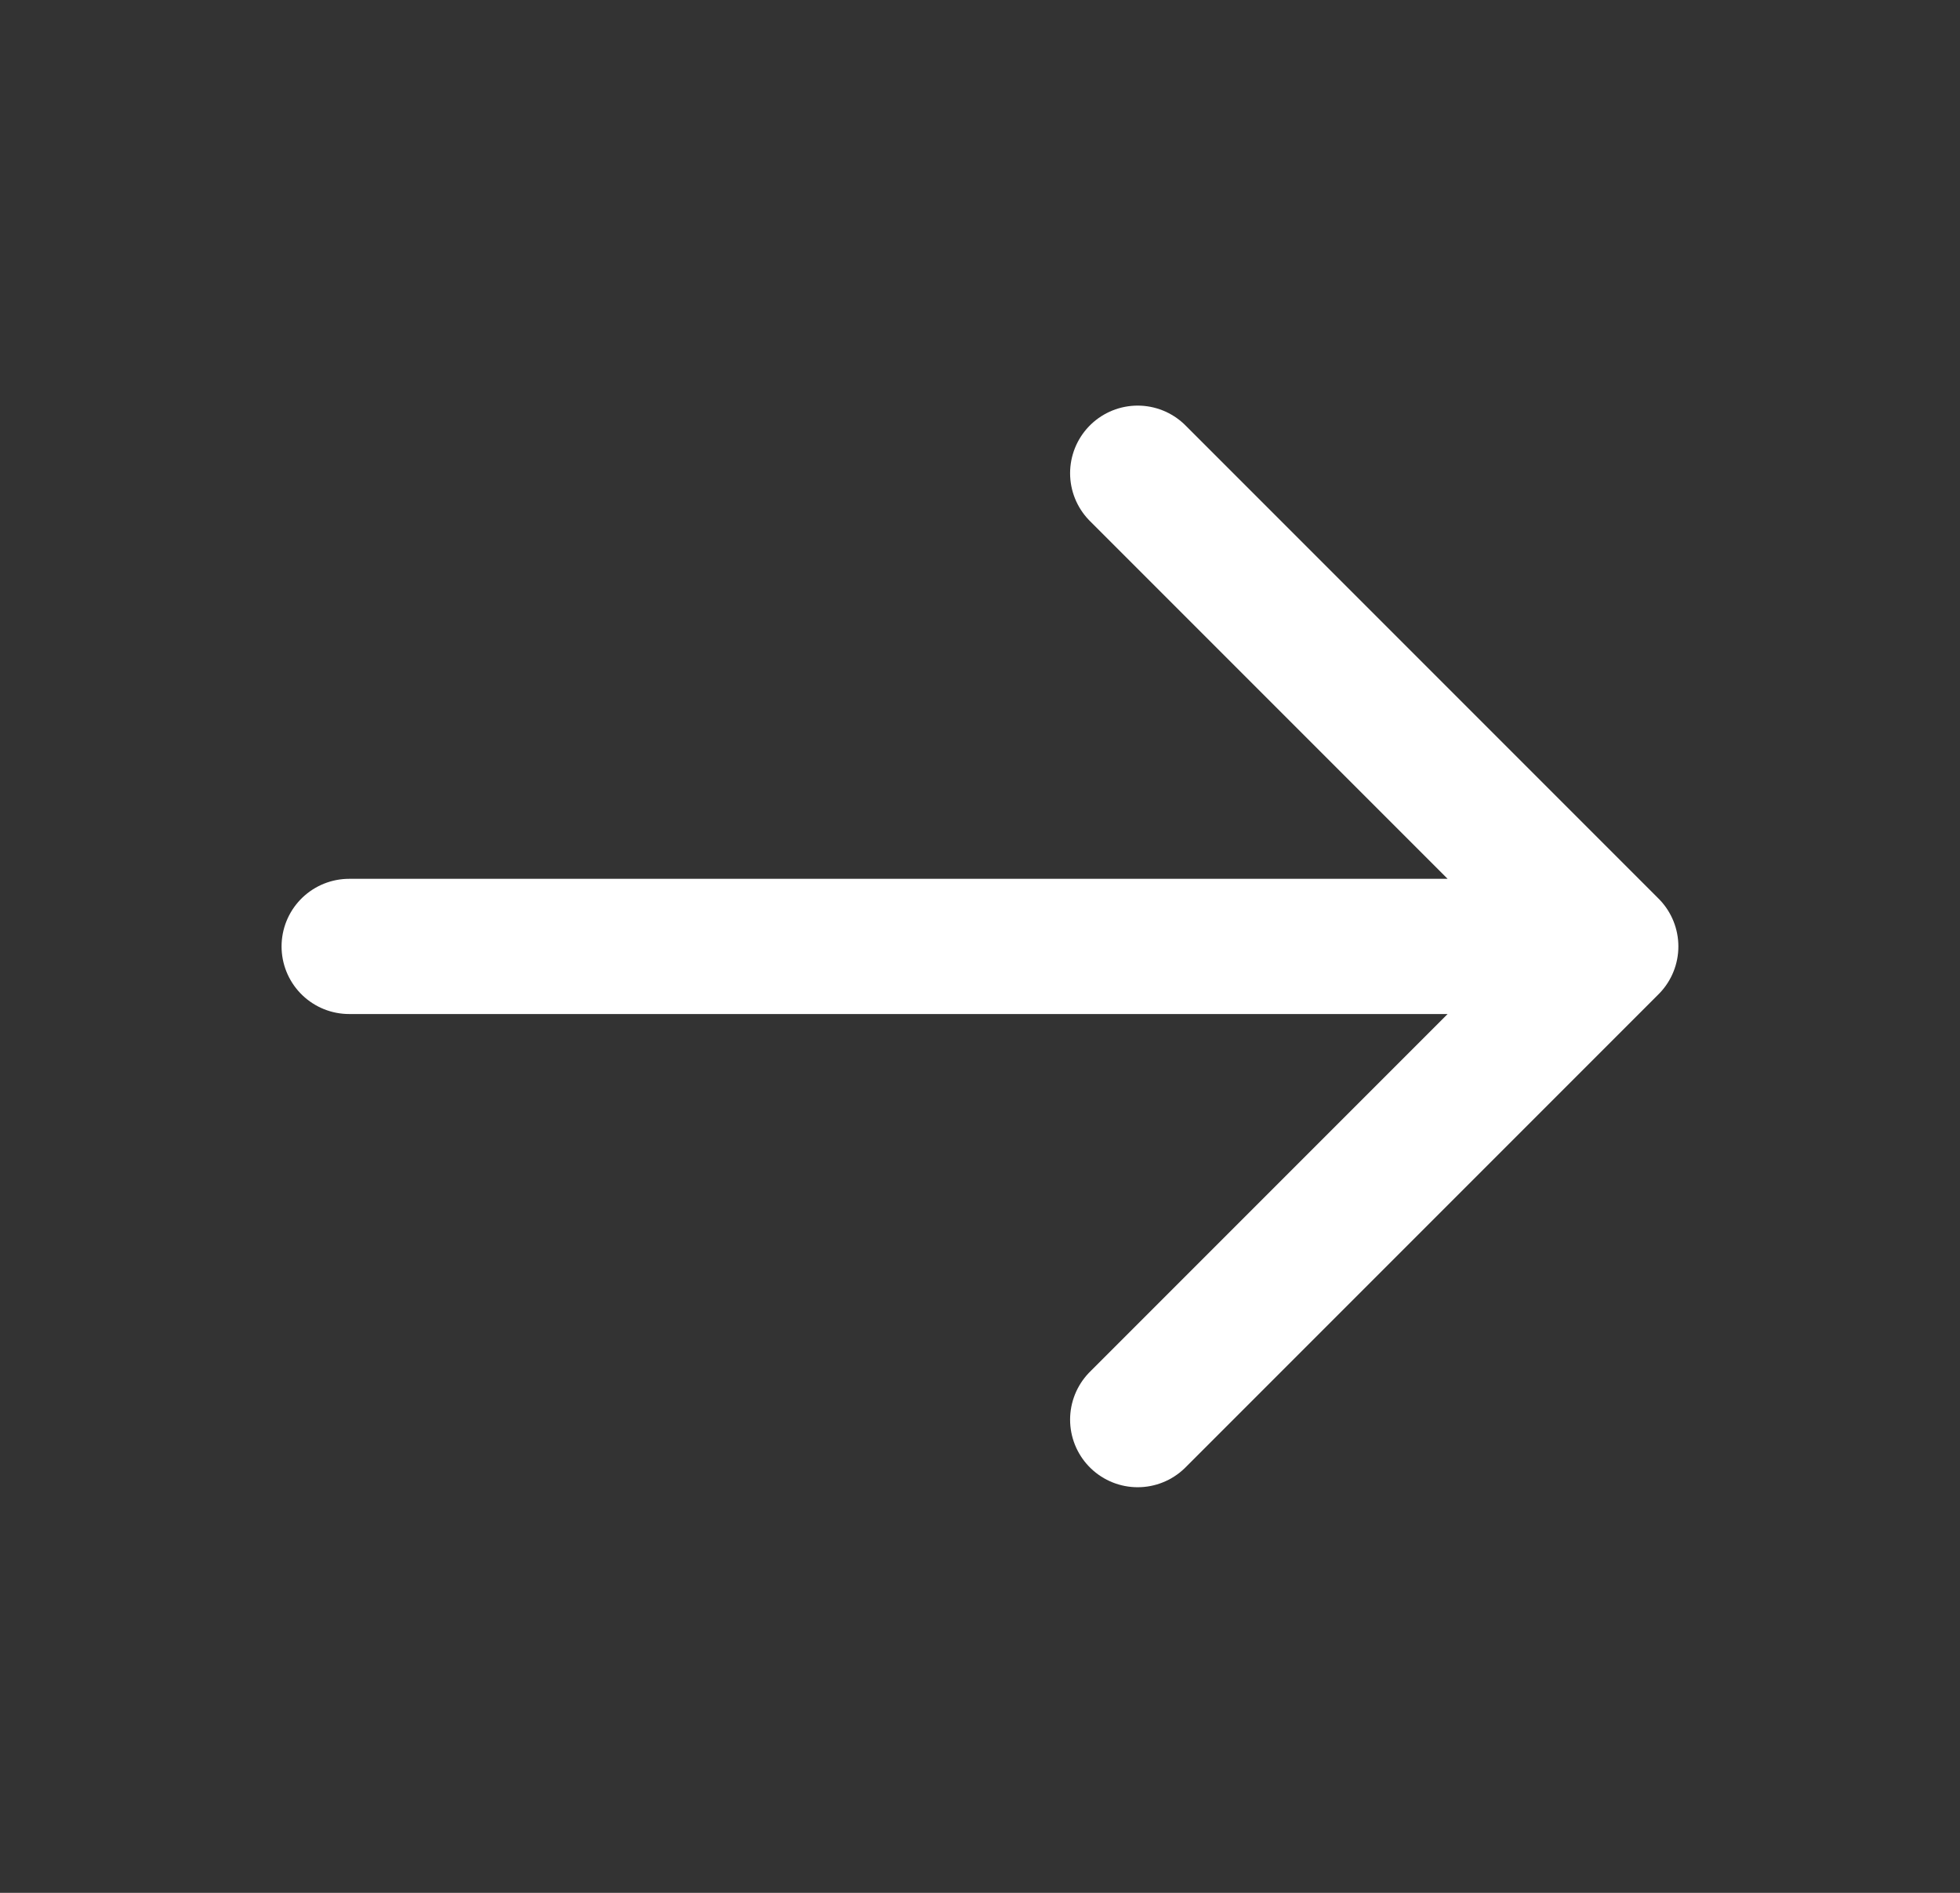 <svg width="29" height="28" viewBox="0 0 29 28" fill="none" xmlns="http://www.w3.org/2000/svg">
<rect x="0" y="0" width="29" height="28" fill="#333333" stroke="none"/>
<path d="M5.166 14H23.833M23.833 14L16.833 7M23.833 14L16.833 21" stroke="white" stroke-width="2" stroke-linecap="round" stroke-linejoin="round"/>
</svg>
